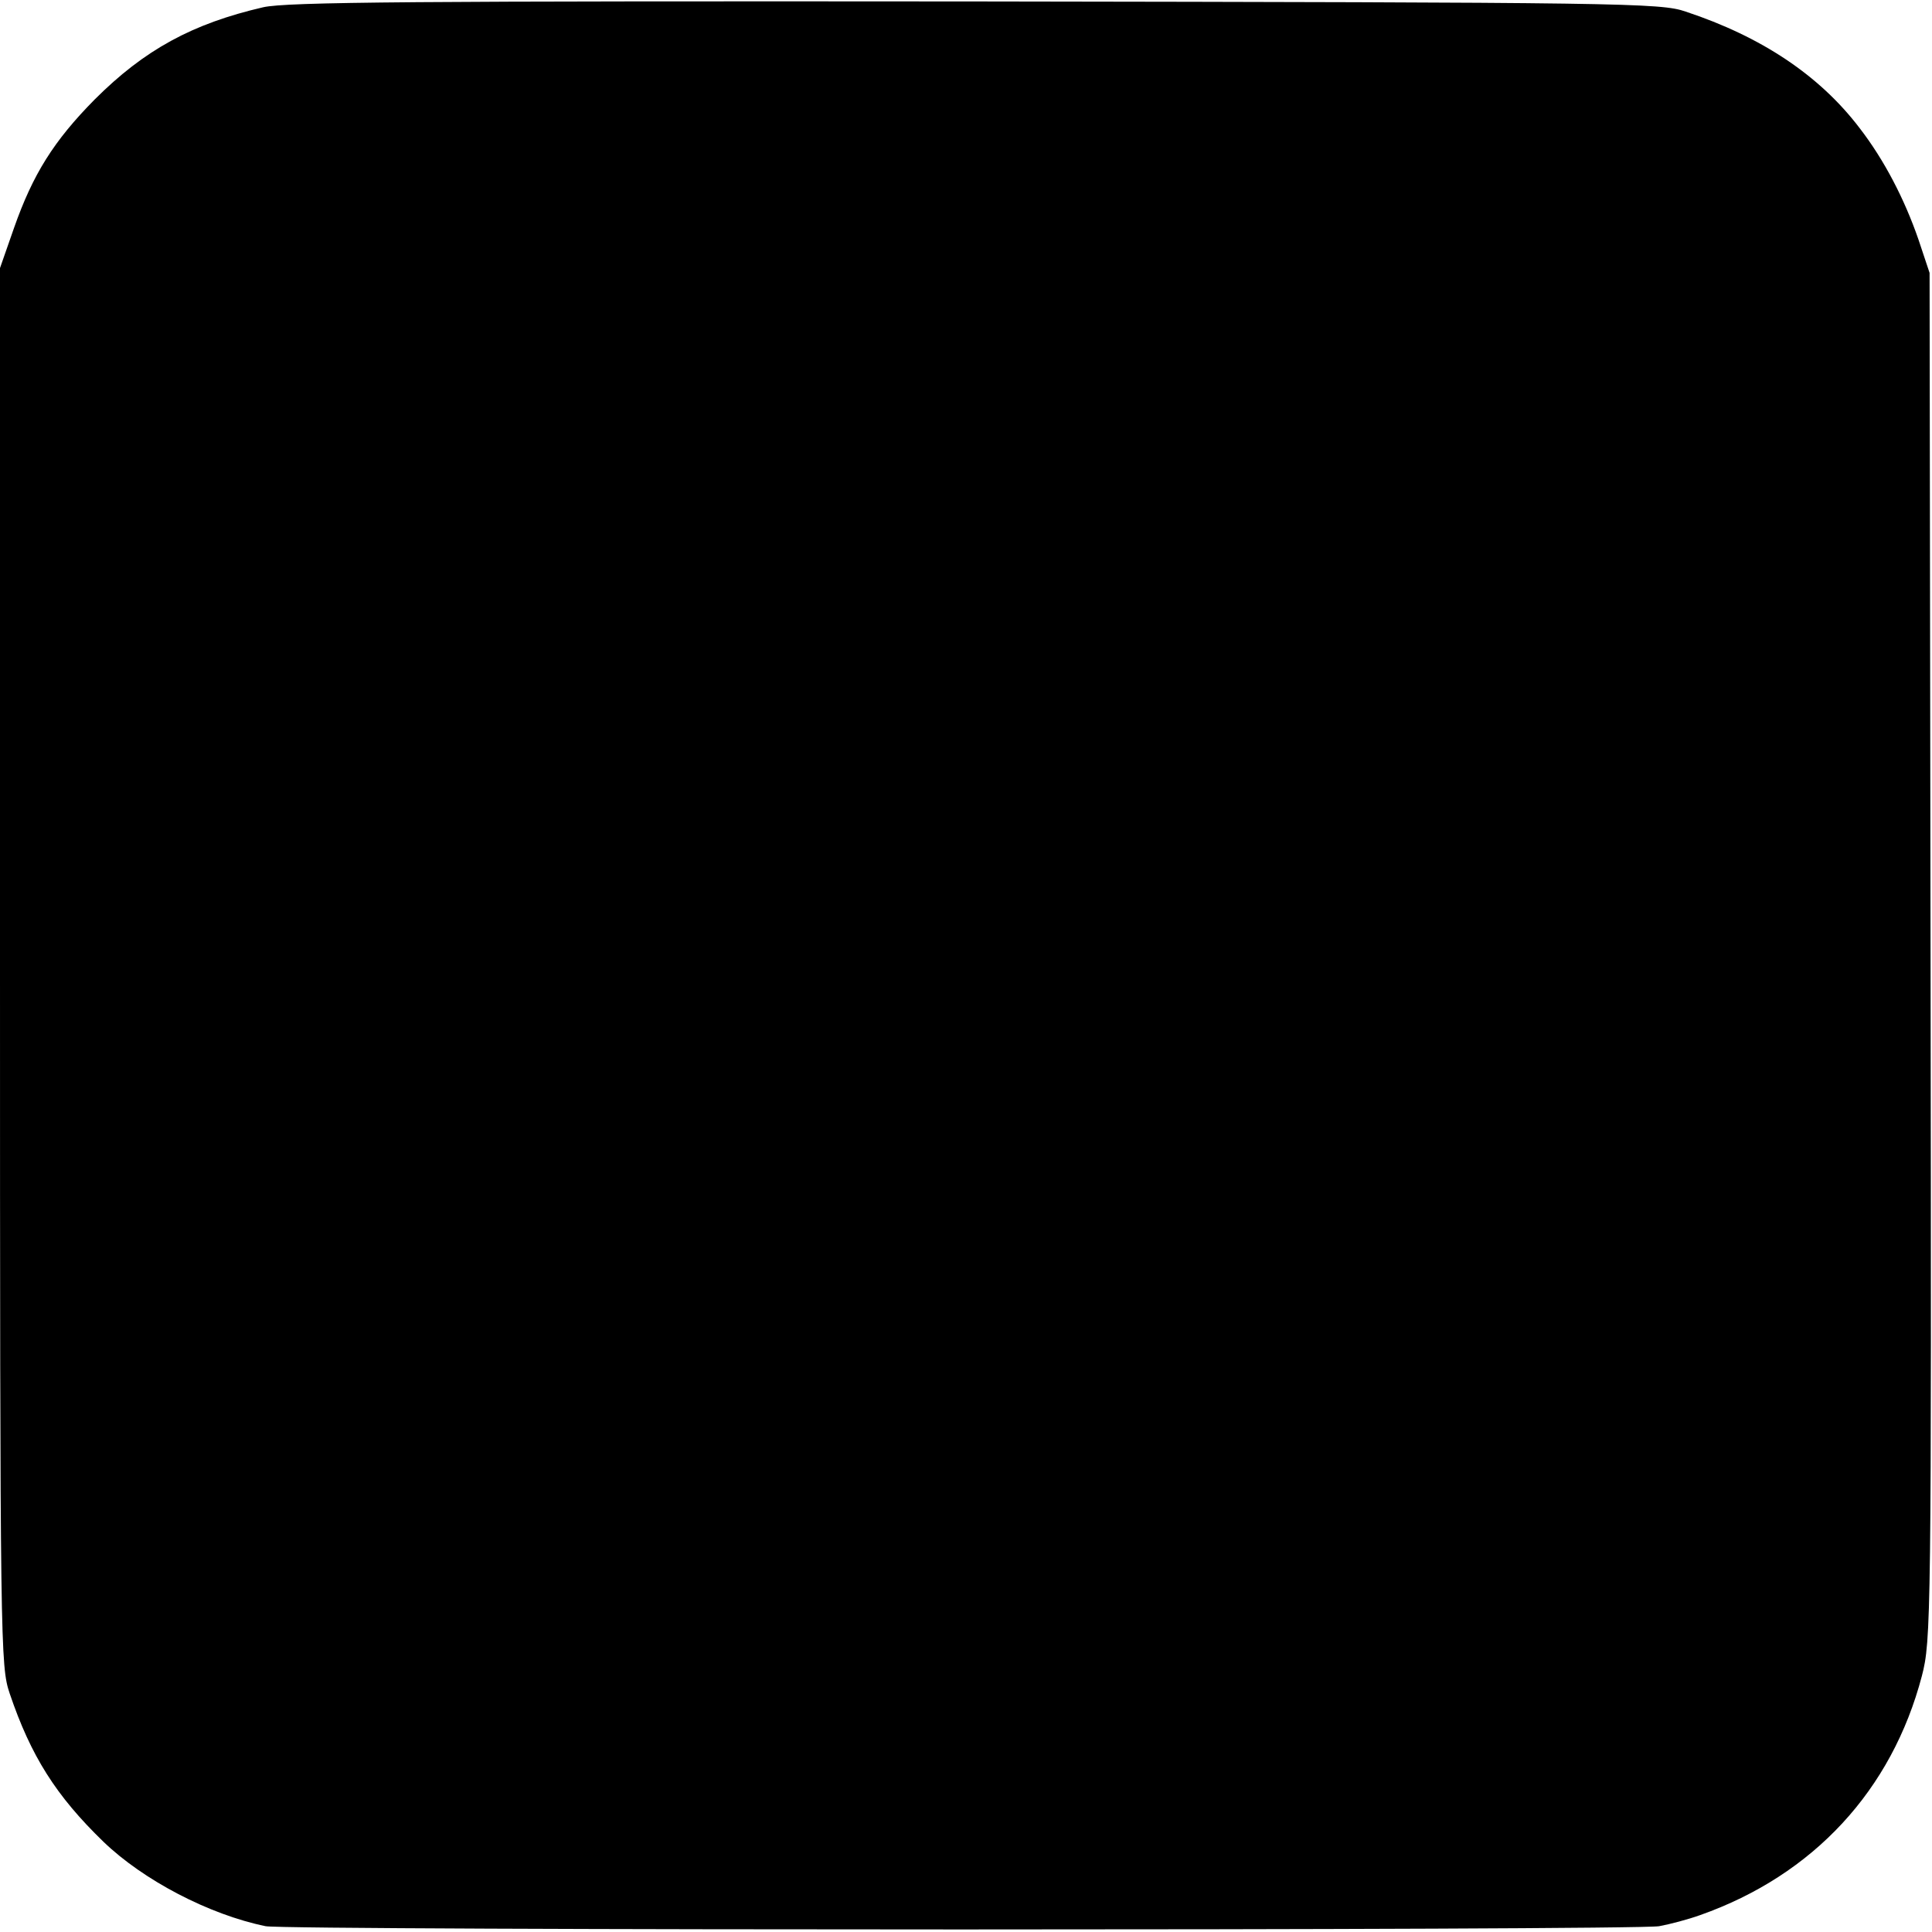 <?xml version="1.0" standalone="no"?>
<!DOCTYPE svg PUBLIC "-//W3C//DTD SVG 20010904//EN"
 "http://www.w3.org/TR/2001/REC-SVG-20010904/DTD/svg10.dtd">
<svg version="1.0" xmlns="http://www.w3.org/2000/svg"
 width="16pt" height="16pt" viewBox="0 0 16 16"
 preserveAspectRatio="xMidYMid meet">
<g transform="translate(0,16) scale(0.004,-0.004)"
fill="#000000" stroke="none">
<path d="M545 3985 c-147 -34 -246 -88 -349 -191 -85 -86 -128 -155 -167 -266
l-29 -83 0 -1446 c0 -1417 1 -1448 20 -1505 44 -130 96 -212 194 -307 83 -80
219 -151 336 -175 45 -9 2832 -9 2885 0 22 4 60 14 85 23 235 83 397 259 459
495 19 73 20 115 18 1490 l-2 1415 -23 69 c-29 84 -71 165 -122 231 -83 109
-203 189 -360 241 -52 18 -125 19 -1470 21 -1165 1 -1426 -1 -1475 -12z"/>
</g>
</svg>
